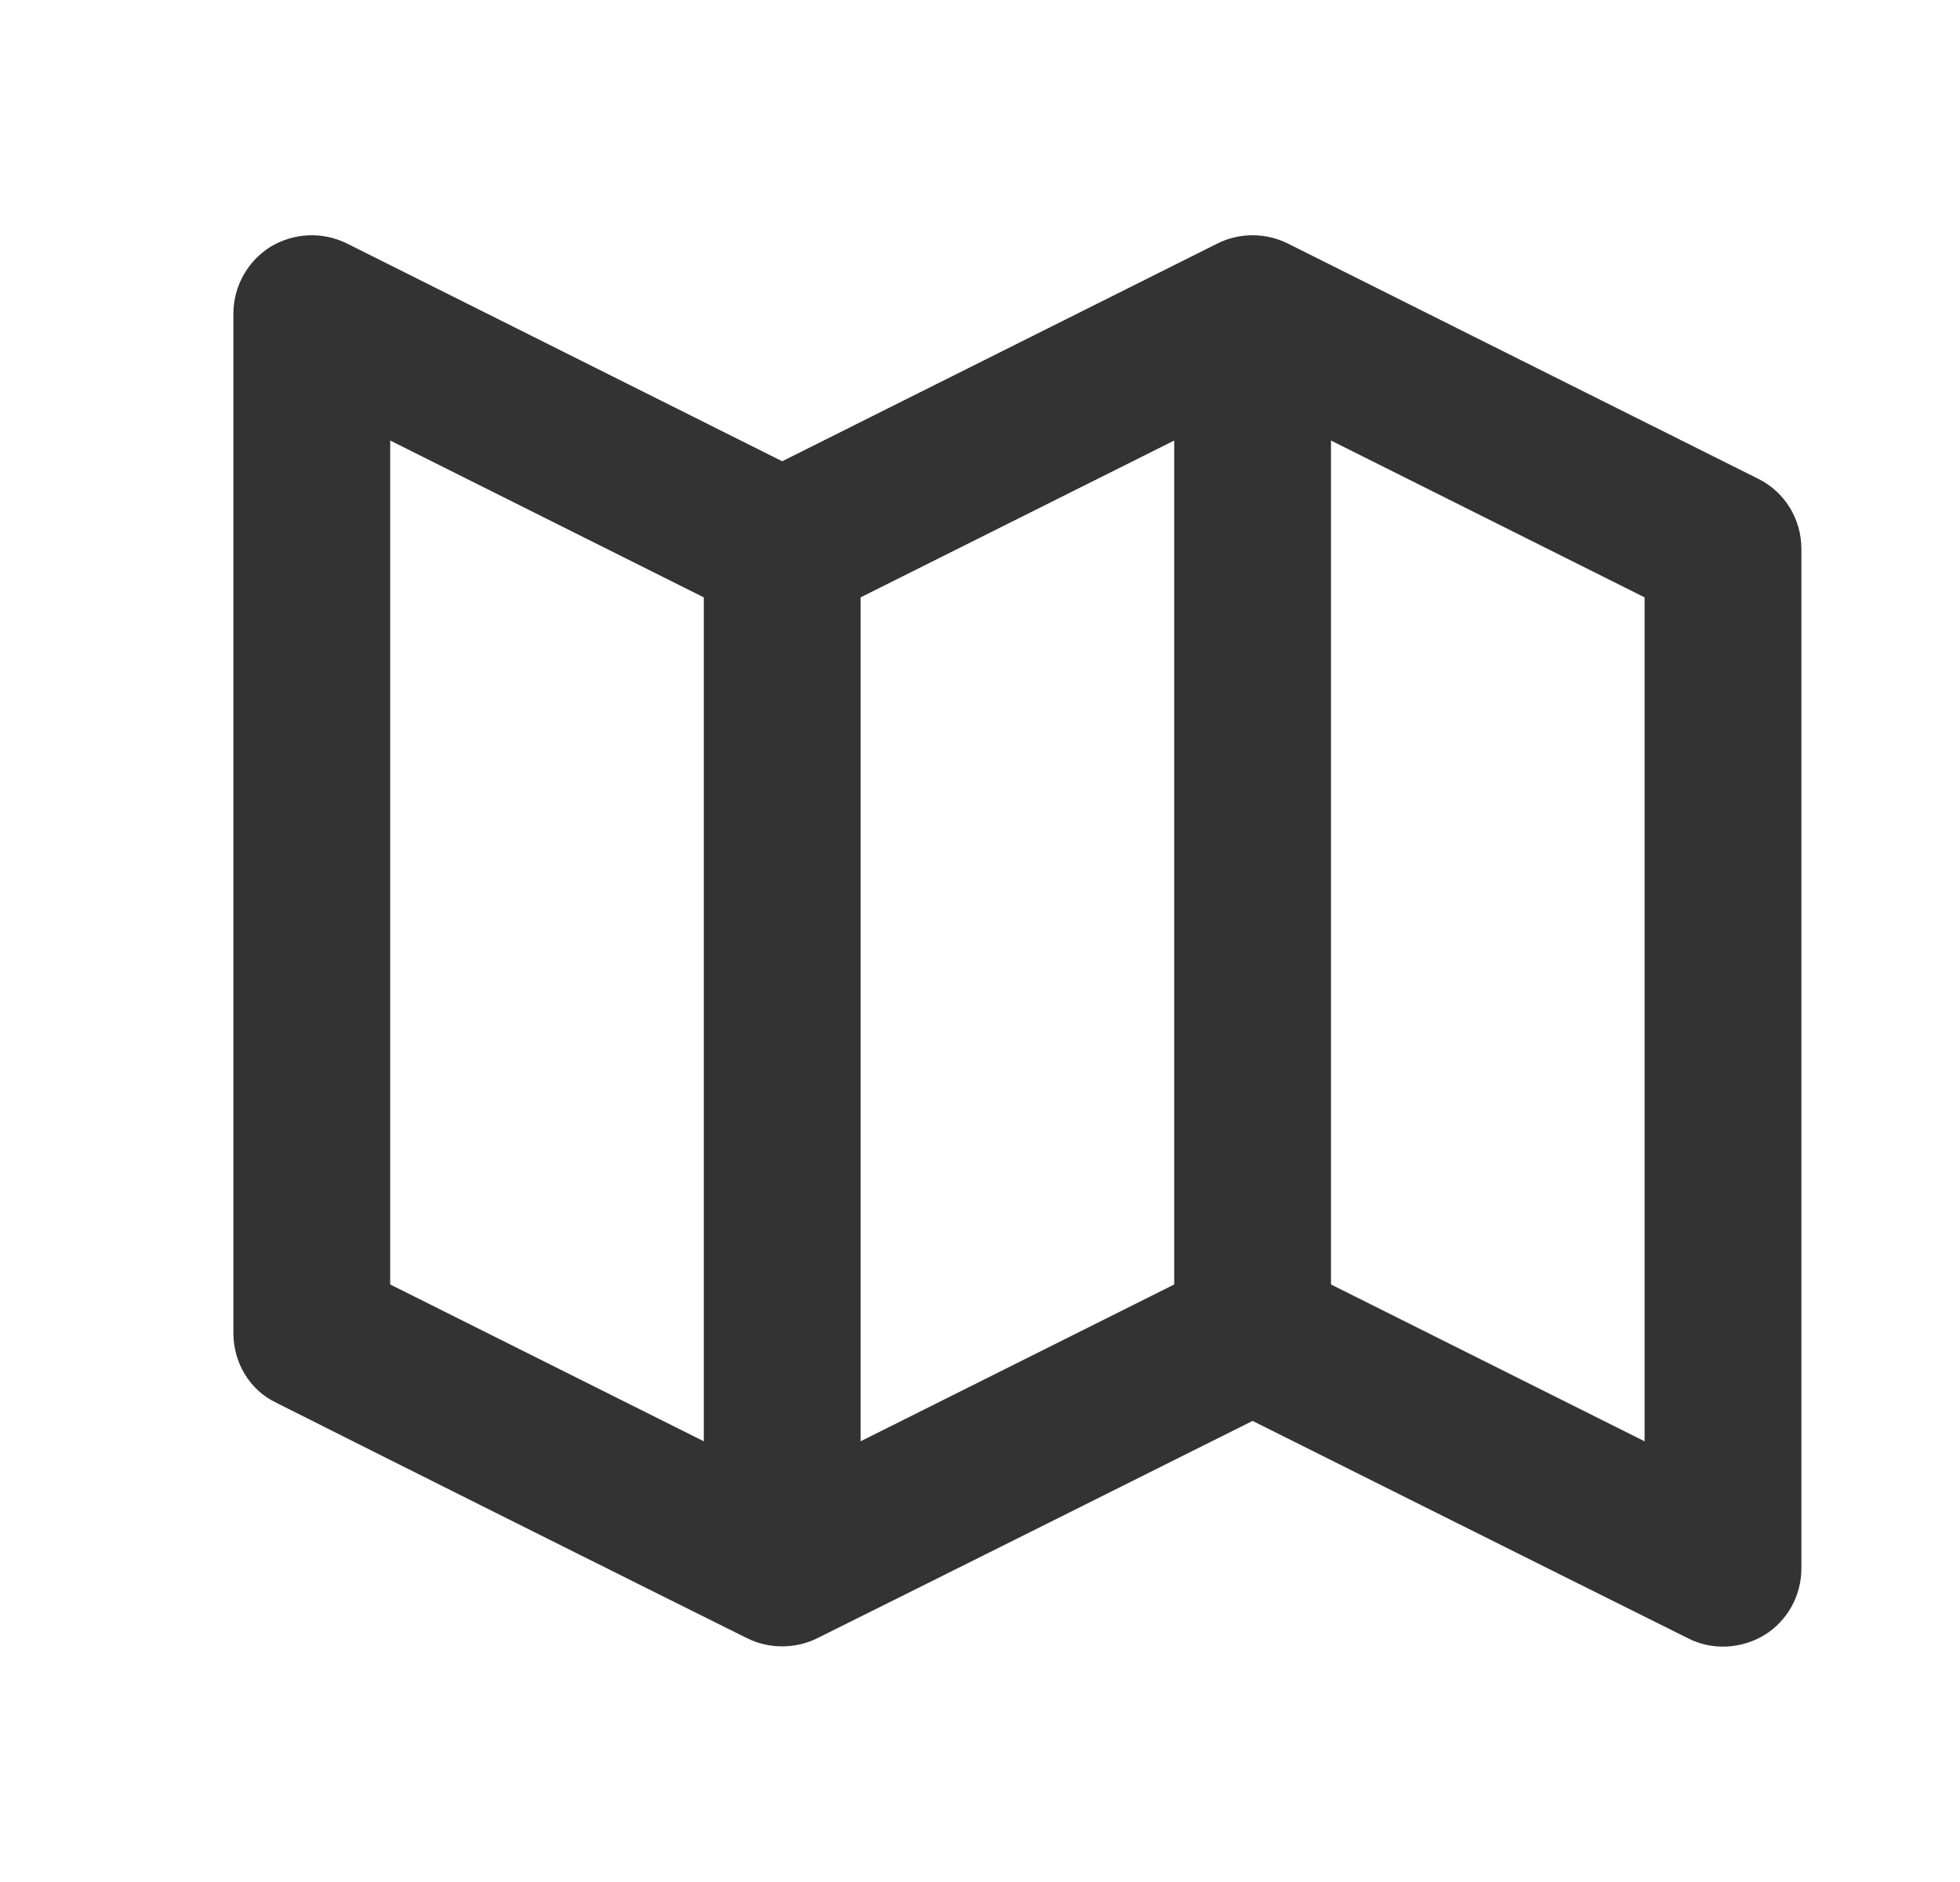 <?xml version="1.0" encoding="UTF-8" standalone="no"?>
<!DOCTYPE svg PUBLIC "-//W3C//DTD SVG 1.1//EN" "http://www.w3.org/Graphics/SVG/1.1/DTD/svg11.dtd">
<svg width="25px" height="24px" version="1.1" xmlns="http://www.w3.org/2000/svg" xmlns:xlink="http://www.w3.org/1999/xlink" xml:space="preserve" xmlns:serif="http://www.serif.com/" style="fill-rule:evenodd;clip-rule:evenodd;stroke-linejoin:round;stroke-miterlimit:1.414;">
    <g transform="matrix(1,0,0,1,-1584,-984)">
        <g id="object.regular.map" transform="matrix(1,0,0,1,16.977,214)">
            <rect x="1568" y="770" width="24" height="24" style="fill:none;"/>
            <g transform="matrix(1,0,0,1,-973,-214)">
                <path d="M2550,989.882C2550,989.882 2554.16,987.801 2555.55,987.106C2555.83,986.965 2556.17,986.965 2556.45,987.106C2557.68,987.72 2561.1,989.433 2562.45,990.106C2562.79,990.275 2563,990.621 2563,991C2563,993.197 2563,1000.67 2563,1004C2563,1004.35 2562.82,1004.67 2562.53,1004.85C2562.23,1005.03 2561.86,1005.05 2561.55,1004.89C2559.5,1003.87 2556,1002.12 2556,1002.12C2556,1002.12 2551.84,1004.2 2550.45,1004.89C2550.17,1005.03 2549.83,1005.03 2549.55,1004.89C2548.32,1004.28 2544.9,1002.57 2543.55,1001.89C2543.21,1001.73 2543,1001.38 2543,1001C2543,998.803 2543,991.326 2543,988C2543,987.653 2543.18,987.332 2543.47,987.149C2543.77,986.967 2544.14,986.951 2544.45,987.106C2546.5,988.131 2550,989.882 2550,989.882ZM2549,991.618L2545,989.618L2545,1000.38L2549,1002.38L2549,991.618ZM2557,989.618L2557,1000.38L2561,1002.38L2561,991.618L2557,989.618ZM2551,991.618L2551,1002.38L2555,1000.38L2555,989.618L2551,991.618Z" style="fill:rgb(51,51,51);"/>
            </g>
        </g>
    </g>
</svg>
